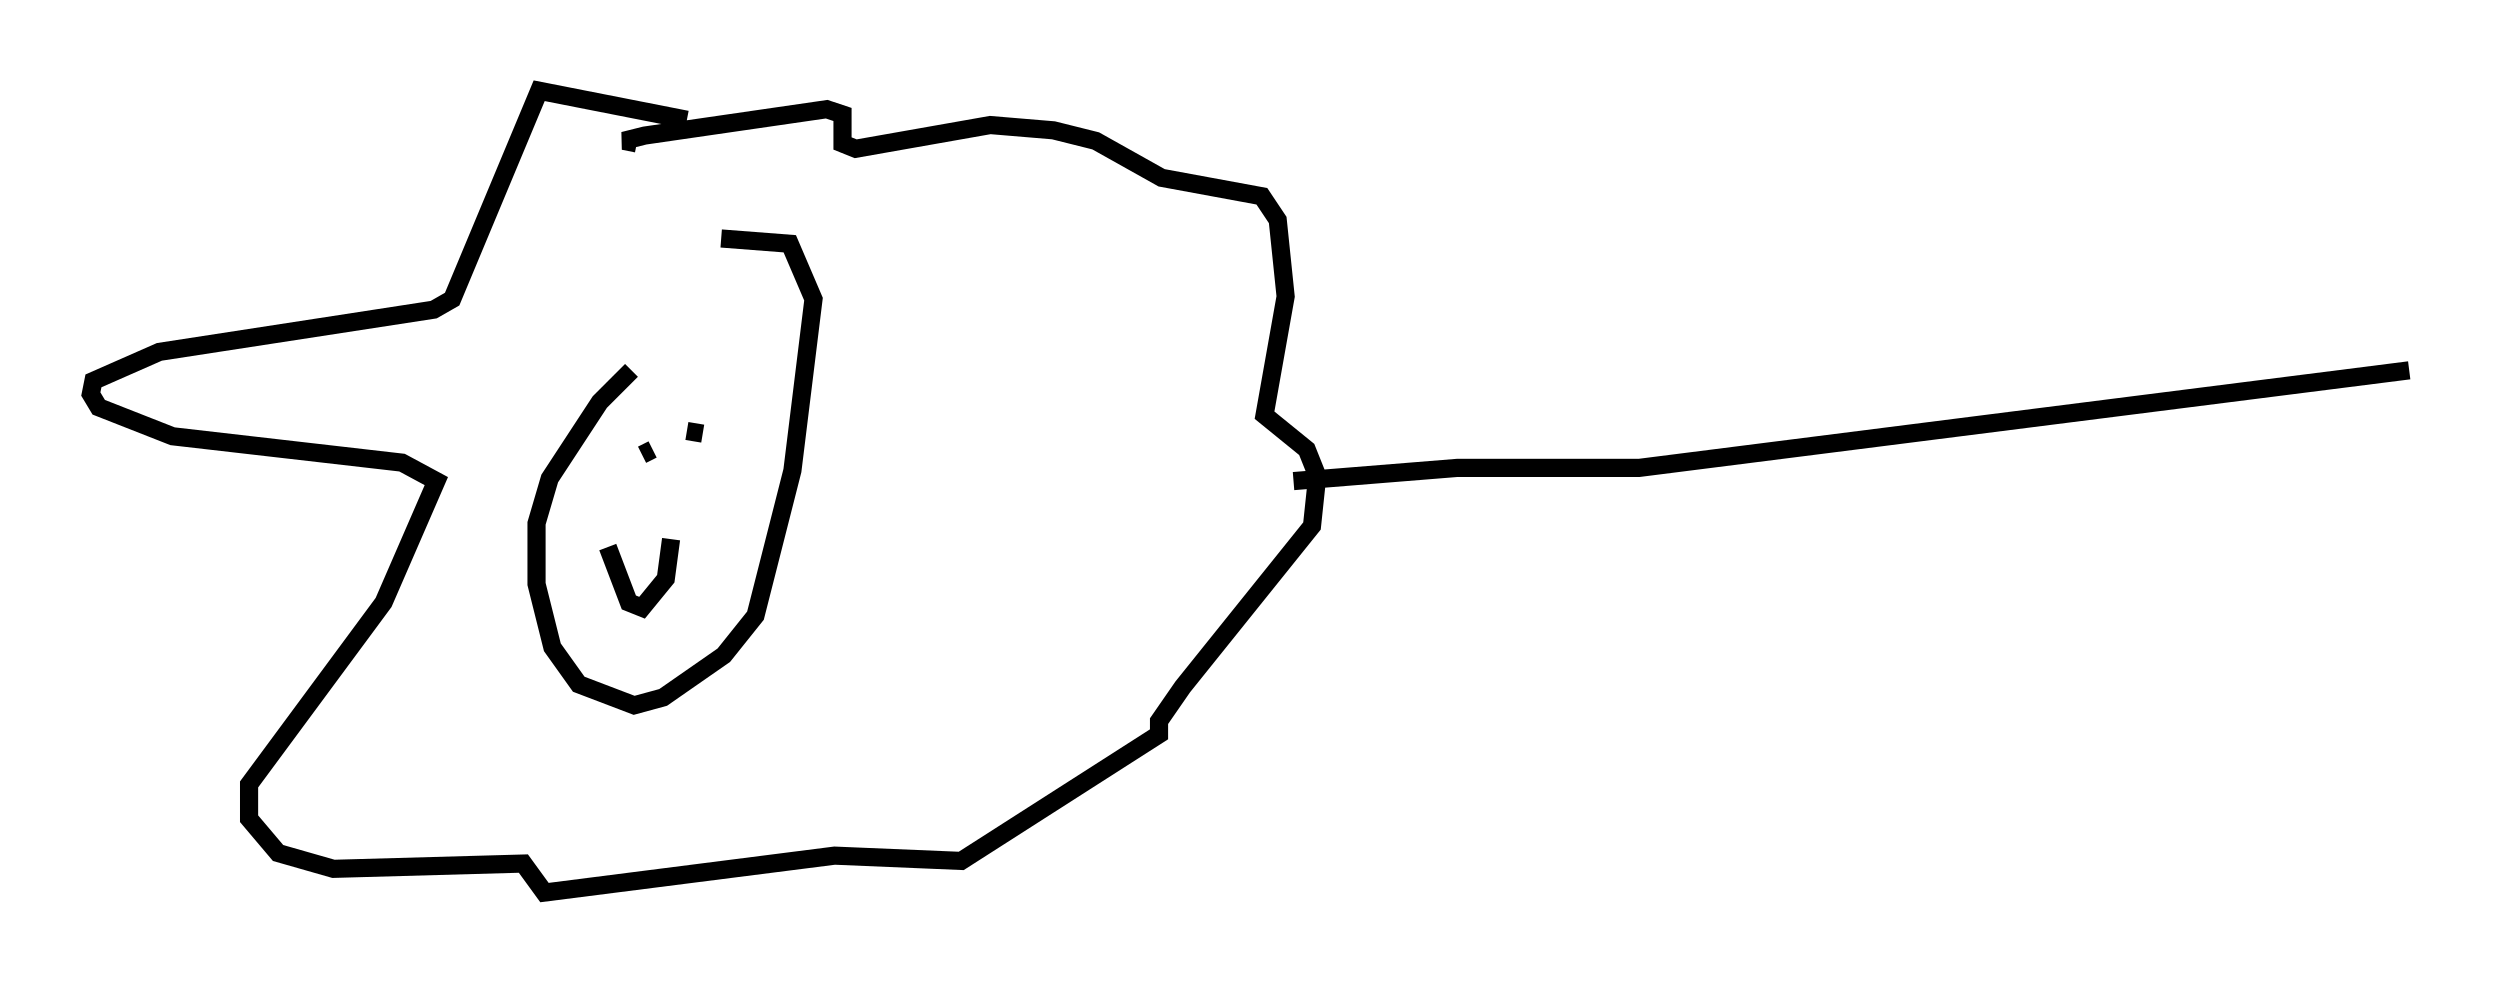 <?xml version="1.0" encoding="utf-8" ?>
<svg baseProfile="full" height="54.156" version="1.1" width="137.676" xmlns="http://www.w3.org/2000/svg" xmlns:ev="http://www.w3.org/2001/xml-events" xmlns:xlink="http://www.w3.org/1999/xlink"><defs /><rect fill="white" height="54.156" width="137.676" x="0" y="0" /><path d="M37.391, 19.089 m-2.615, 1.307 l-1.743, 1.743 -2.76, 4.212 l-0.726, 2.469 0.0, 3.341 l0.872, 3.486 1.453, 2.034 l3.05, 1.162 1.598, -0.436 l3.341, -2.324 1.743, -2.179 l2.034, -7.989 1.162, -9.441 l-1.307, -3.05 -3.777, -0.291 m-6.246, 16.994 l1.162, 3.05 0.726, 0.291 l1.307, -1.598 0.291, -2.179 m-1.598, -4.648 l0.581, -0.291 m1.888, -1.017 l0.872, 0.145 m-0.872, -17.285 l-8.134, -1.598 -4.793, 11.475 l-1.017, 0.581 -15.106, 2.324 l-3.631, 1.598 -0.145, 0.726 l0.436, 0.726 4.067, 1.598 l12.637, 1.453 1.888, 1.017 l-2.905, 6.682 -7.408, 10.022 l0.0, 1.888 1.598, 1.888 l3.05, 0.872 10.458, -0.291 l1.162, 1.598 15.978, -2.034 l6.972, 0.291 10.894, -6.972 l0.0, -0.726 1.307, -1.888 l7.117, -8.86 0.291, -2.76 l-0.581, -1.453 -2.324, -1.888 l1.162, -6.536 -0.436, -4.212 l-0.872, -1.307 -5.52, -1.017 l-3.631, -2.034 -2.324, -0.581 l-3.486, -0.291 -7.408, 1.307 l-0.726, -0.291 0.0, -1.598 l-0.872, -0.291 -10.022, 1.453 l-1.162, 0.291 0.726, 0.145 m36.168, 18.592 l9.006, -0.726 10.022, 0.0 l42.413, -5.374 m0.0, 0.0 " fill="none" stroke="black" stroke-width="1" /></svg>